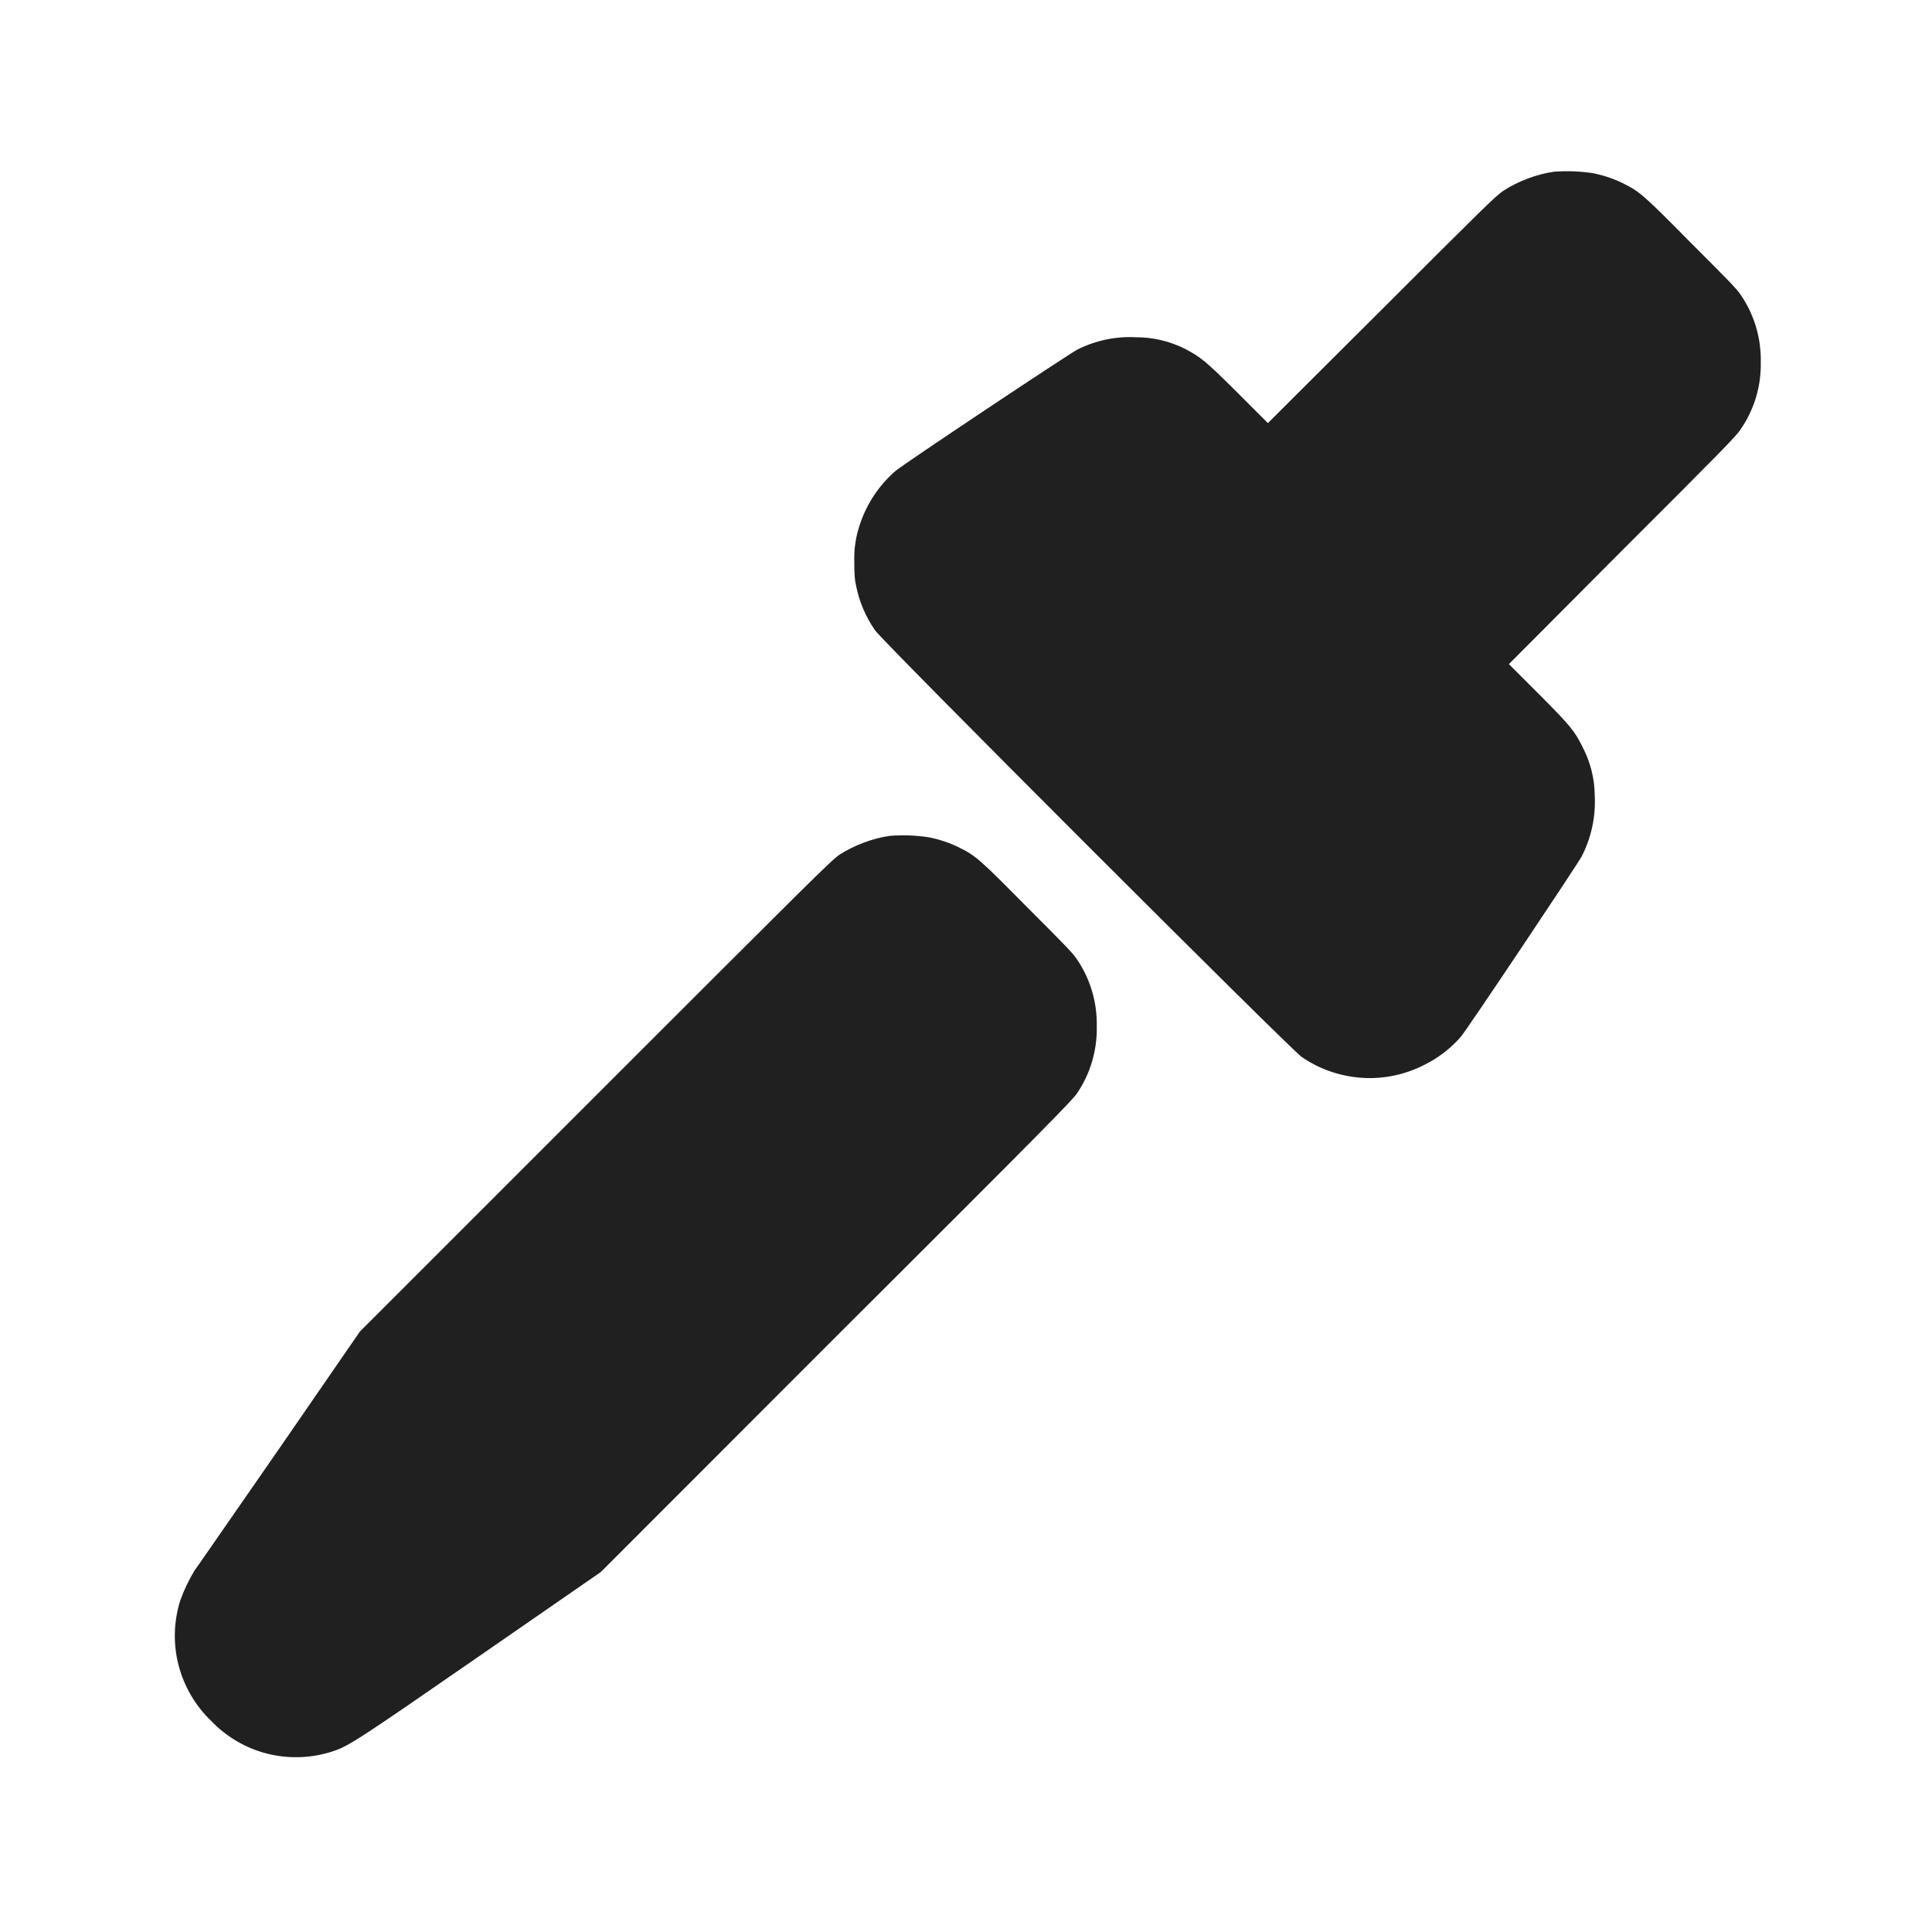 <svg width="16" height="16" viewBox="0 0 16 16" fill="none" xmlns="http://www.w3.org/2000/svg">
<path d="M12.871 1.422C12.727 1.442 12.574 1.5 12.453 1.578C12.387 1.621 12.281 1.727 11.441 2.566L10.5 3.504L10.246 3.25C9.98 2.984 9.941 2.957 9.816 2.89C9.689 2.826 9.548 2.792 9.406 2.793C9.239 2.784 9.072 2.82 8.922 2.895C8.848 2.934 7.48 3.844 7.414 3.902C7.282 4.017 7.182 4.166 7.125 4.332C7.088 4.436 7.071 4.546 7.075 4.656C7.075 4.75 7.078 4.801 7.09 4.852C7.116 4.984 7.17 5.109 7.246 5.219C7.301 5.305 10.696 8.699 10.781 8.754C10.928 8.855 11.1 8.914 11.278 8.926C11.456 8.938 11.634 8.901 11.793 8.82C11.909 8.763 12.013 8.684 12.098 8.586C12.152 8.523 13.047 7.184 13.098 7.094C13.178 6.939 13.216 6.765 13.207 6.59C13.206 6.448 13.171 6.309 13.105 6.184C13.043 6.059 13.008 6.012 12.746 5.75L12.496 5.5L13.437 4.555C14.247 3.746 14.387 3.605 14.418 3.551C14.529 3.389 14.586 3.196 14.582 3C14.586 2.802 14.529 2.608 14.418 2.445C14.383 2.391 14.308 2.316 13.996 2.004C13.606 1.609 13.578 1.586 13.437 1.516C13.359 1.478 13.276 1.451 13.191 1.434C13.085 1.418 12.978 1.414 12.871 1.422ZM7.371 6.922C7.227 6.942 7.074 7 6.953 7.078C6.887 7.121 6.707 7.301 4.93 9.078L2.98 11.028L2.31 12C1.938 12.535 1.626 12.988 1.61 13.008C1.563 13.086 1.524 13.168 1.493 13.254C1.438 13.428 1.433 13.614 1.479 13.791C1.525 13.968 1.619 14.128 1.751 14.254C1.878 14.386 2.039 14.48 2.217 14.524C2.395 14.568 2.581 14.561 2.755 14.504C2.888 14.461 2.97 14.406 3.981 13.707L4.974 13.02L6.923 11.07C8.646 9.352 8.88 9.113 8.919 9.055C9.03 8.892 9.087 8.698 9.083 8.5C9.087 8.302 9.03 8.108 8.919 7.945C8.884 7.891 8.809 7.816 8.497 7.504C8.107 7.109 8.079 7.086 7.938 7.016C7.86 6.978 7.777 6.951 7.692 6.934C7.586 6.918 7.479 6.914 7.372 6.922H7.371Z" fill="#202020"/>
</svg>
